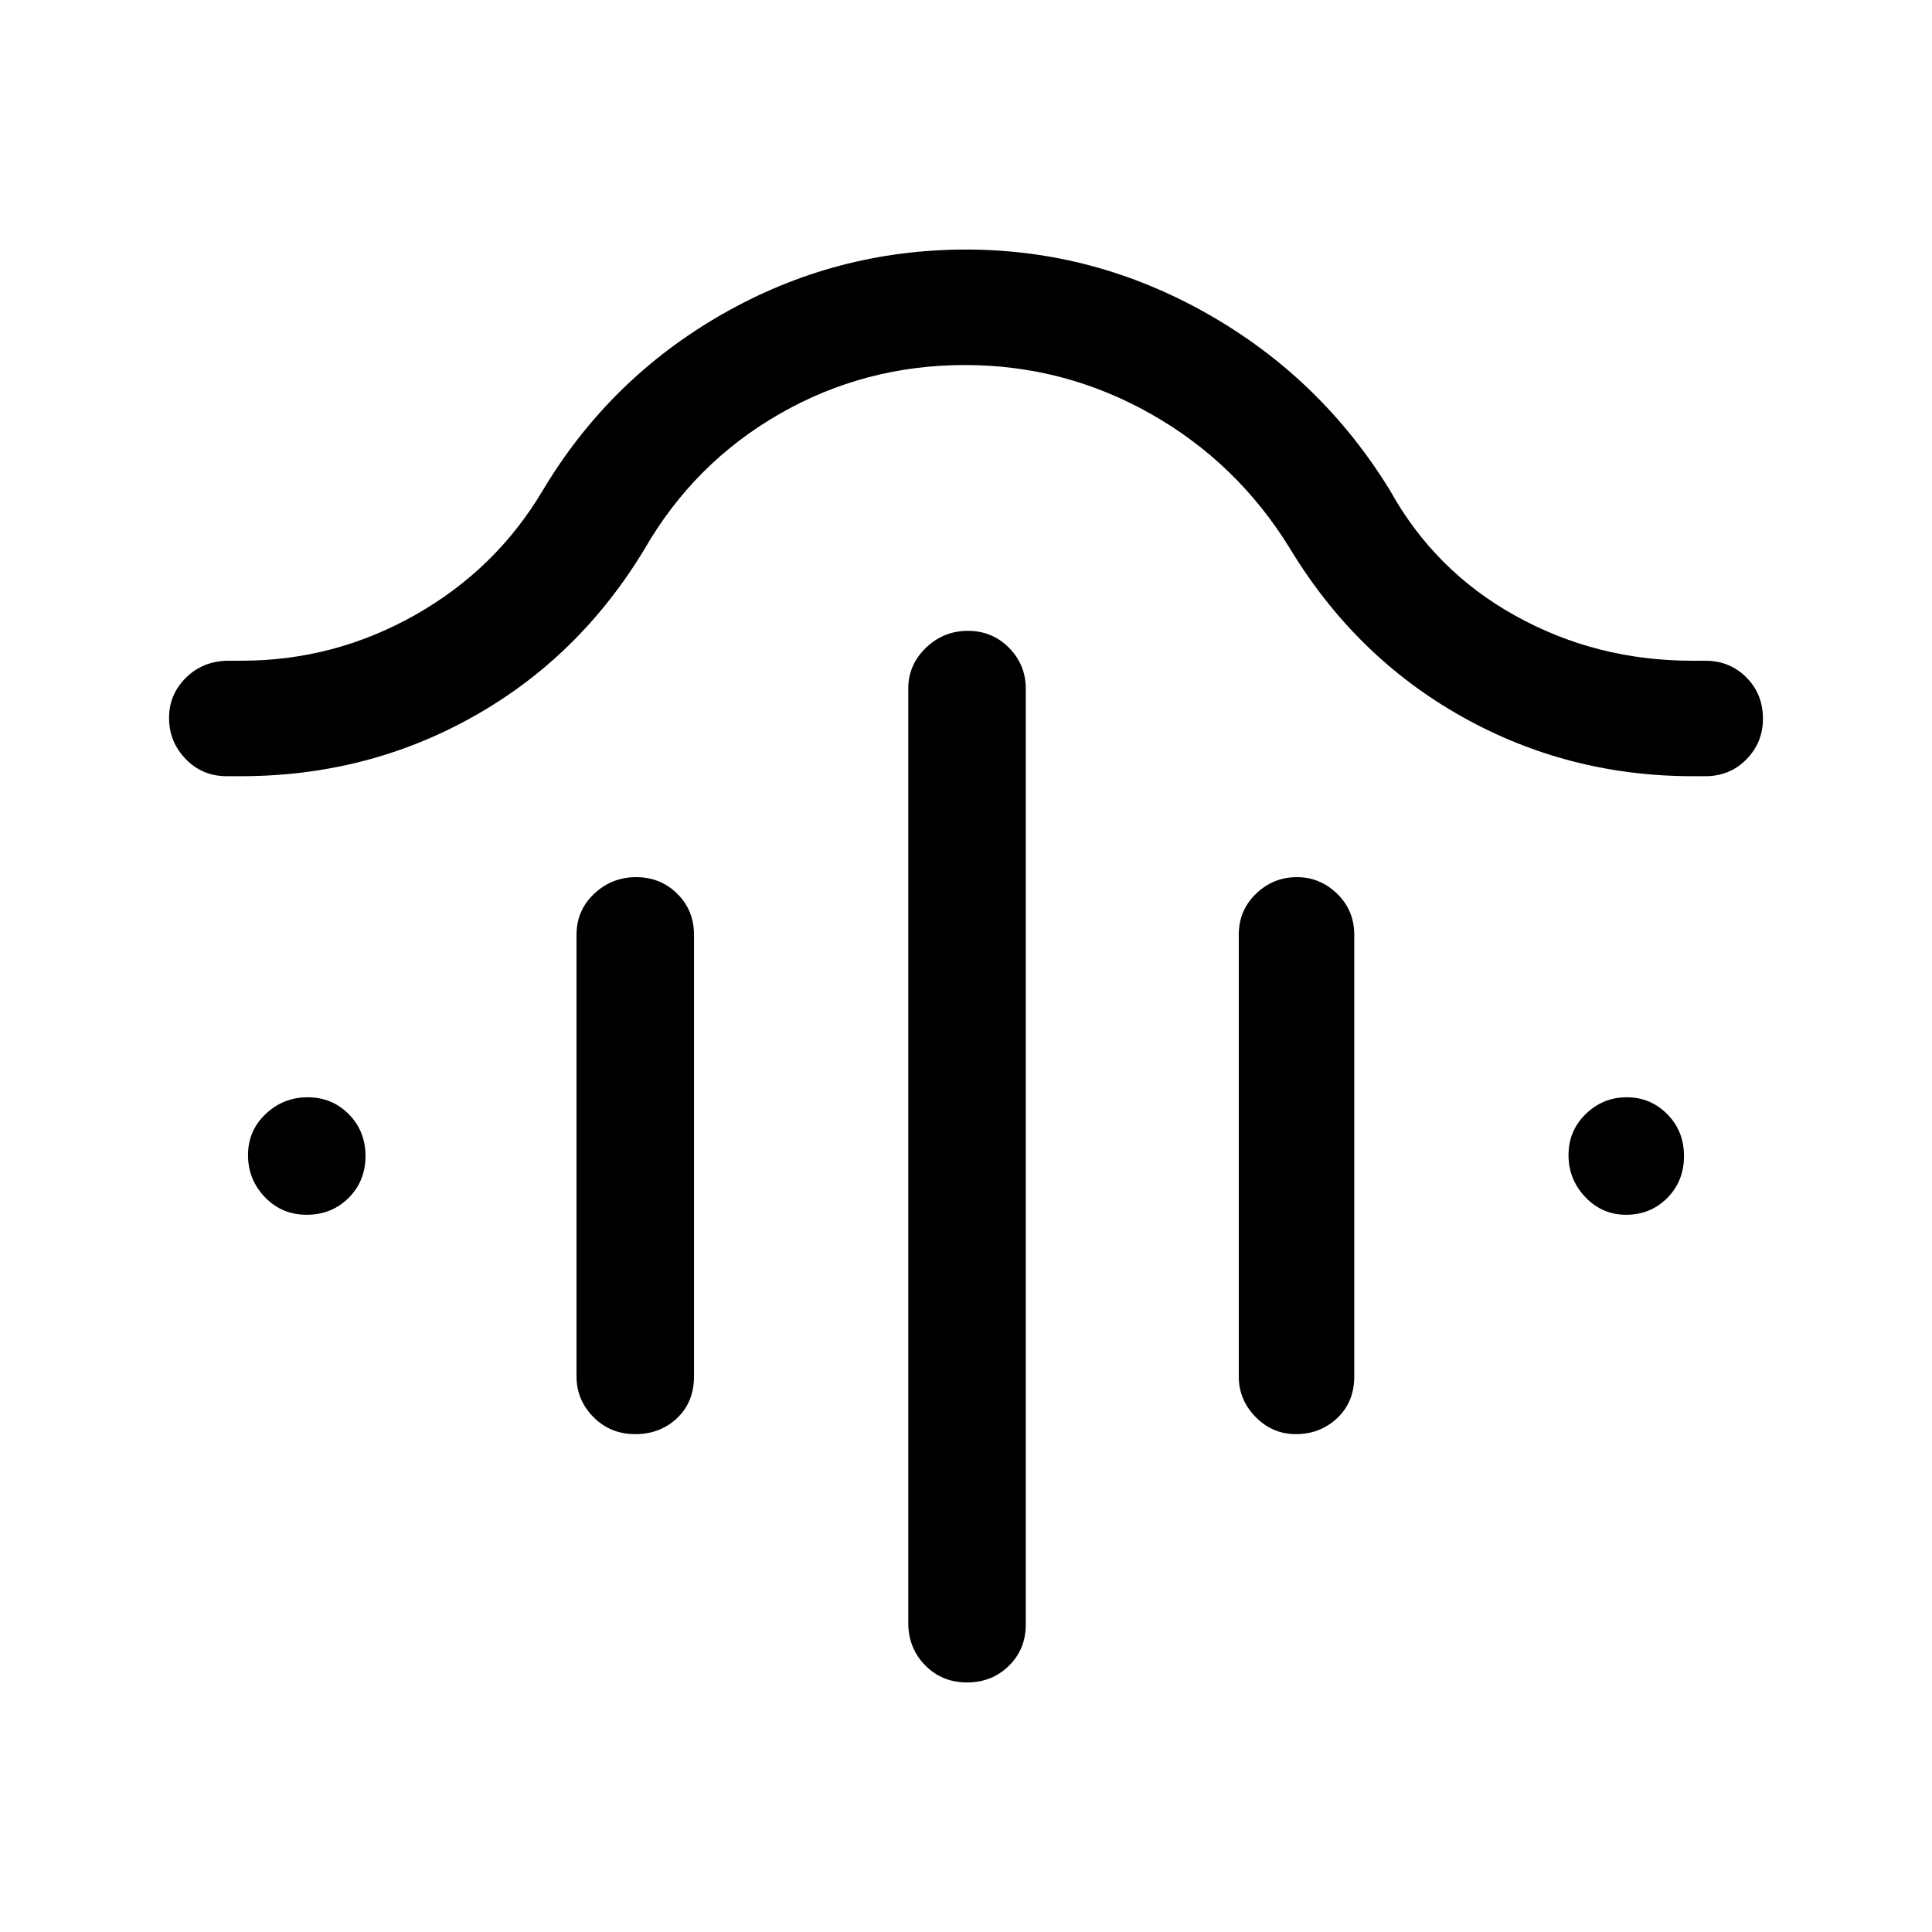 <svg xmlns="http://www.w3.org/2000/svg" height="48" viewBox="0 -960 960 960" width="48"><path d="M480.95-646.537q12.113 0 20.428 8.436 8.314 8.436 8.314 20.255v465.153q0 12.194-8.396 20.443t-20.807 8.249q-12.412 0-20.796-8.524-8.385-8.524-8.385-21.168v-464.153q0-11.819 8.765-20.255 8.764-8.436 20.877-8.436ZM316.104-524.153q12.113 0 20.428 8.249 8.314 8.249 8.314 20.443v219.383q0 12.745-8.396 20.718-8.396 7.974-20.807 7.974-12.412 0-20.796-8.511-8.384-8.512-8.384-20.181v-219.383q0-12.194 8.764-20.443t20.877-8.249Zm328.368 0q11.437 0 19.944 8.249 8.506 8.249 8.506 20.443v219.383q0 12.745-8.47 20.718-8.471 7.974-20.533 7.974-11.637 0-20.008-8.511-8.372-8.512-8.372-20.181v-219.383q0-12.194 8.56-20.443 8.561-8.249 20.373-8.249ZM479.453-778.615q-49.802 0-92.127 24.308Q345-730 320.385-687.384q-32.343 53.745-85.133 83.41-52.79 29.666-115.582 29.666h-6.977q-12.194 0-20.443-8.562-8.249-8.563-8.249-20.378t8.524-20.129q8.524-8.314 21.168-8.314h6.259q46.127 0 86.318-22.731 40.191-22.731 63.423-61.885 33.225-55.612 89.328-87.652t121.027-32.04q63.721 0 120.126 32.04 56.405 32.04 90.517 87.652 22.231 40.077 62.423 62.346 40.193 22.27 87.577 22.27h6.616q12.194 0 20.443 8.285 8.249 8.284 8.249 20.532 0 11.822-8.224 20.194t-20.381 8.372h-6.269q-62.046 0-114.824-29.666-52.778-29.665-85.301-83.41-26.169-42.616-69.12-66.923-42.95-24.308-92.427-24.308Zm-327.041 422.23q-12.411 0-20.795-8.765-8.385-8.764-8.385-20.877t8.765-20.428q8.764-8.314 20.877-8.314t20.427 8.396q8.315 8.396 8.315 20.807 0 12.412-8.396 20.796-8.396 8.385-20.808 8.385Zm655.539 0q-11.823 0-20.195-8.765-8.372-8.764-8.372-20.877t8.563-20.428q8.562-8.314 20.377-8.314t20.13 8.396q8.314 8.396 8.314 20.807 0 12.412-8.285 20.796-8.285 8.385-20.532 8.385Z"/></svg>